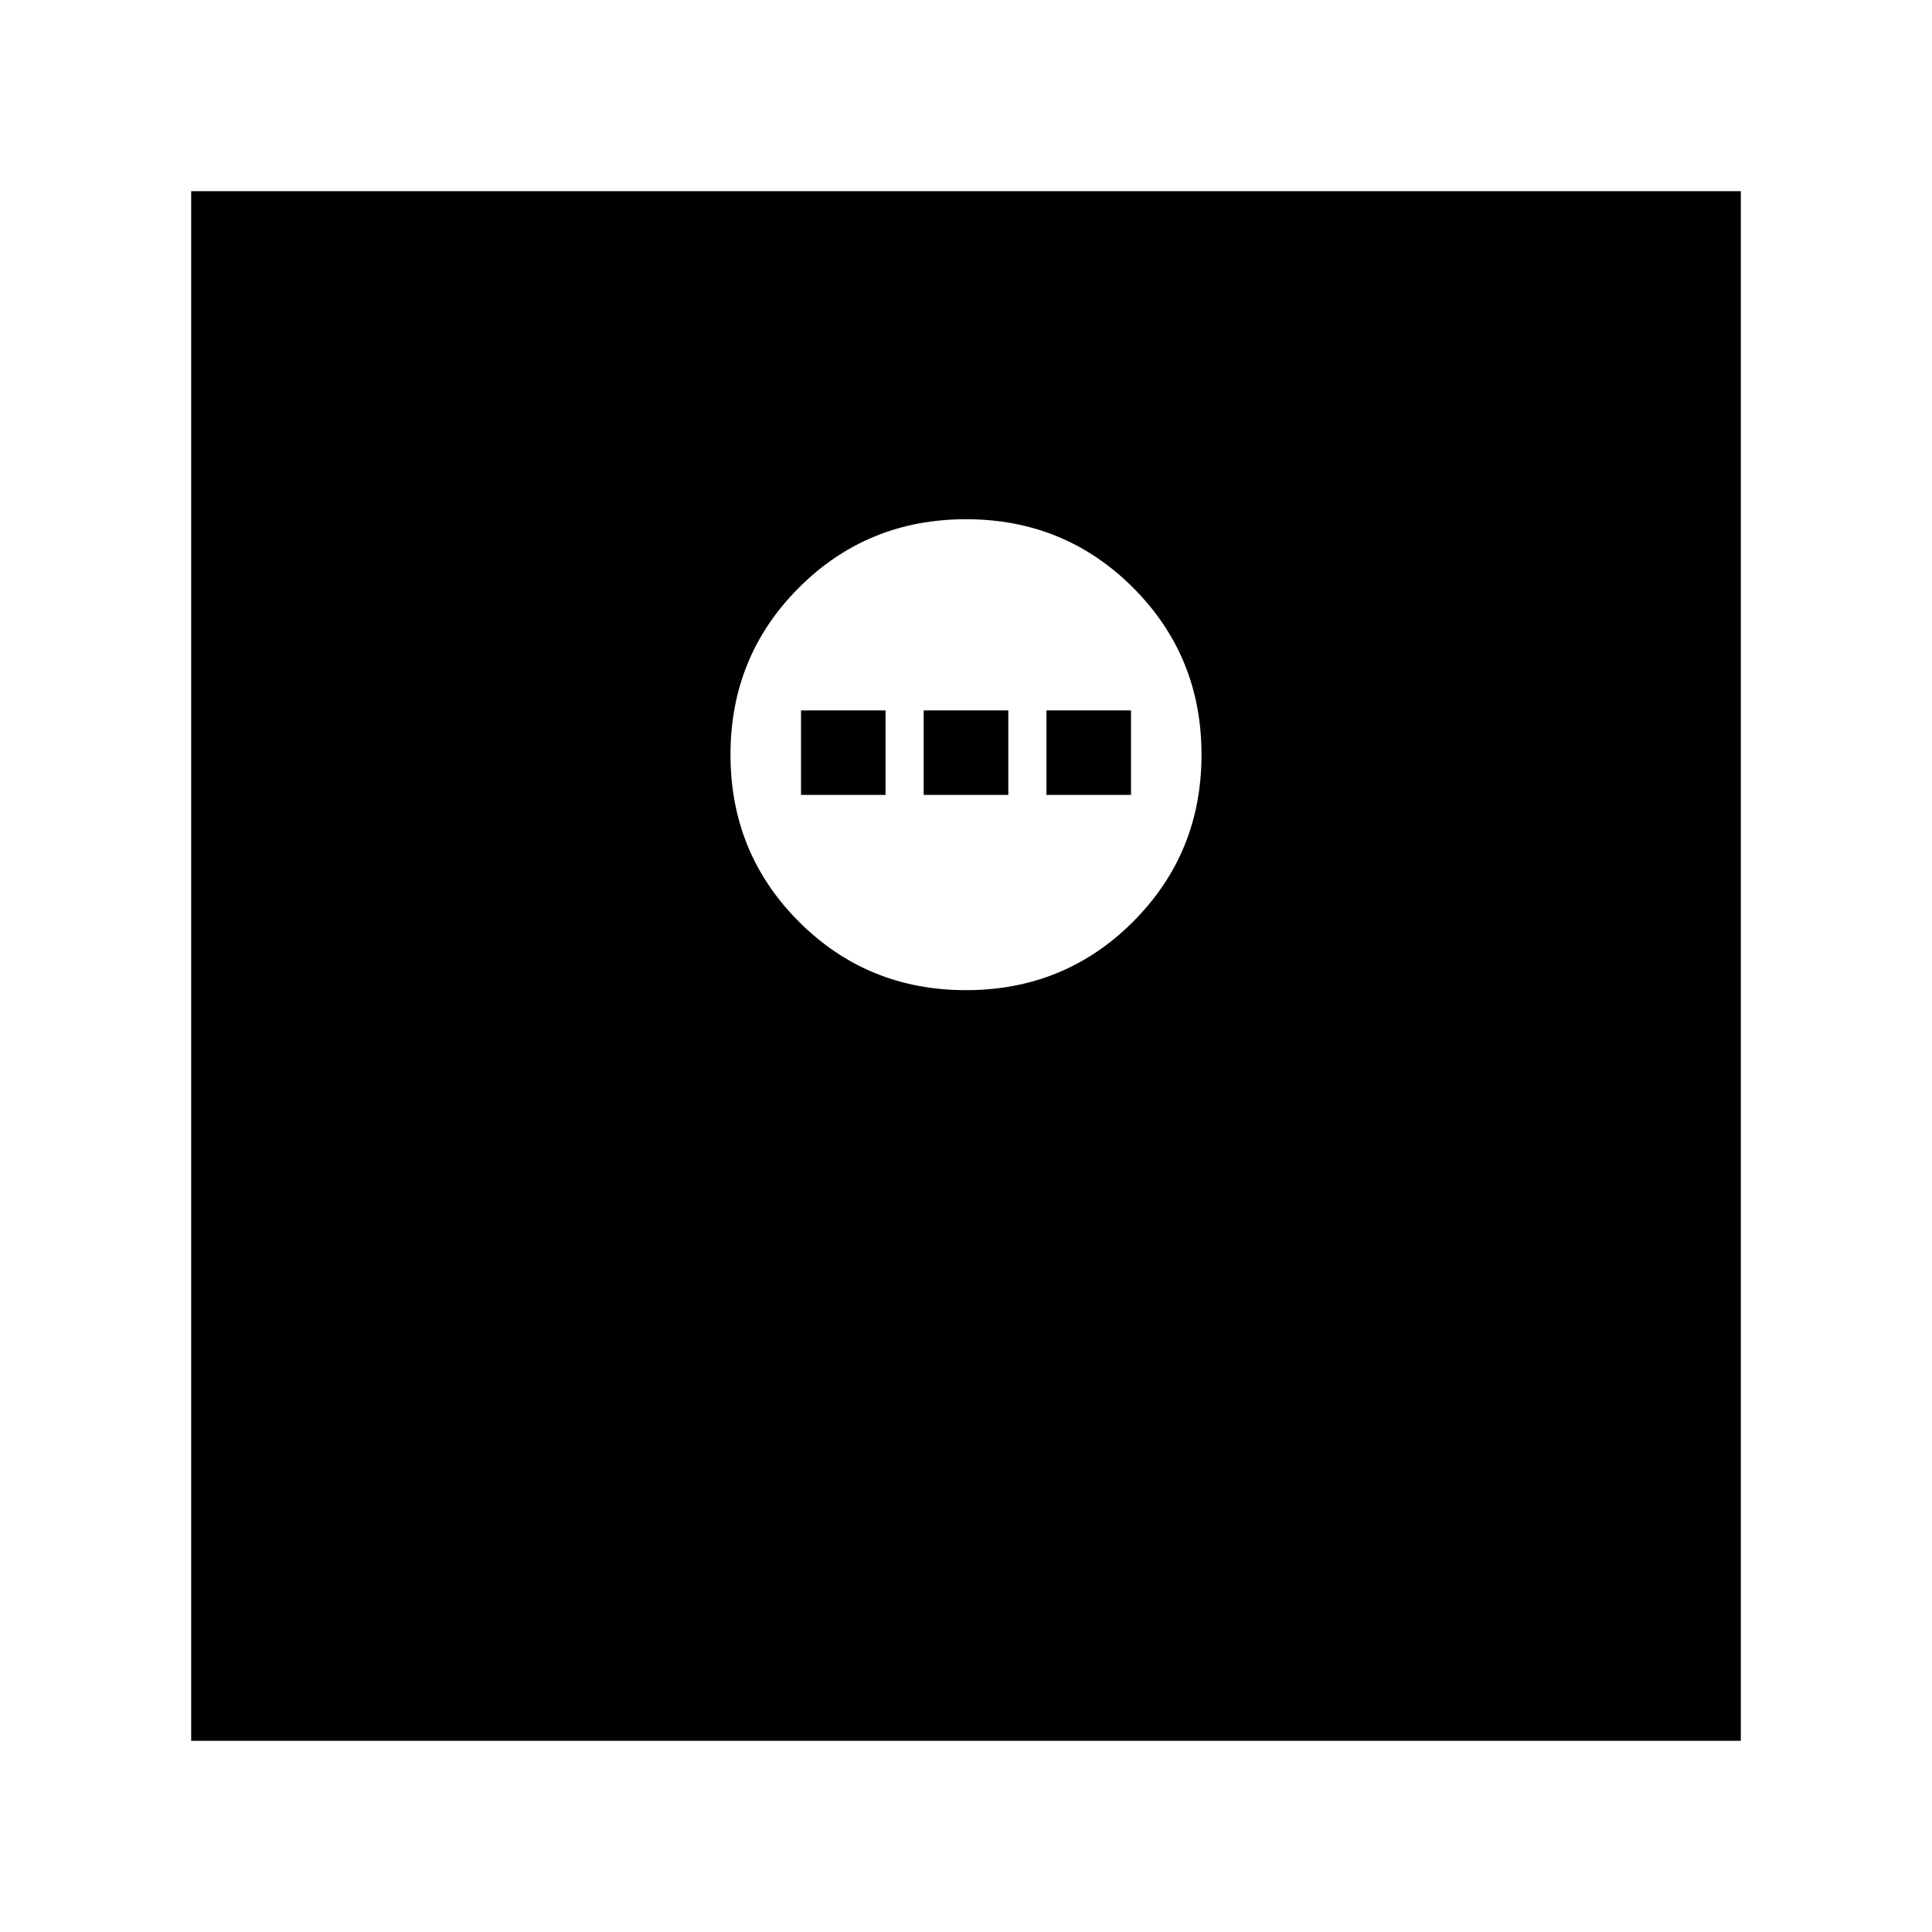 <svg xmlns="http://www.w3.org/2000/svg" height="20" width="20"><path d="M10 10.25q1.021 0 1.729-.708.709-.709.709-1.73 0-1.02-.709-1.729-.708-.708-1.729-.708-1.021 0-1.729.708-.709.709-.709 1.729 0 1.021.709 1.73.708.708 1.729.708ZM8.292 8.229v-.875h.875v.875Zm1.27 0v-.875h.876v.875Zm1.271 0v-.875h.875v.875Zm-8.854 9.792V1.979h16.042v16.042Z"/></svg>